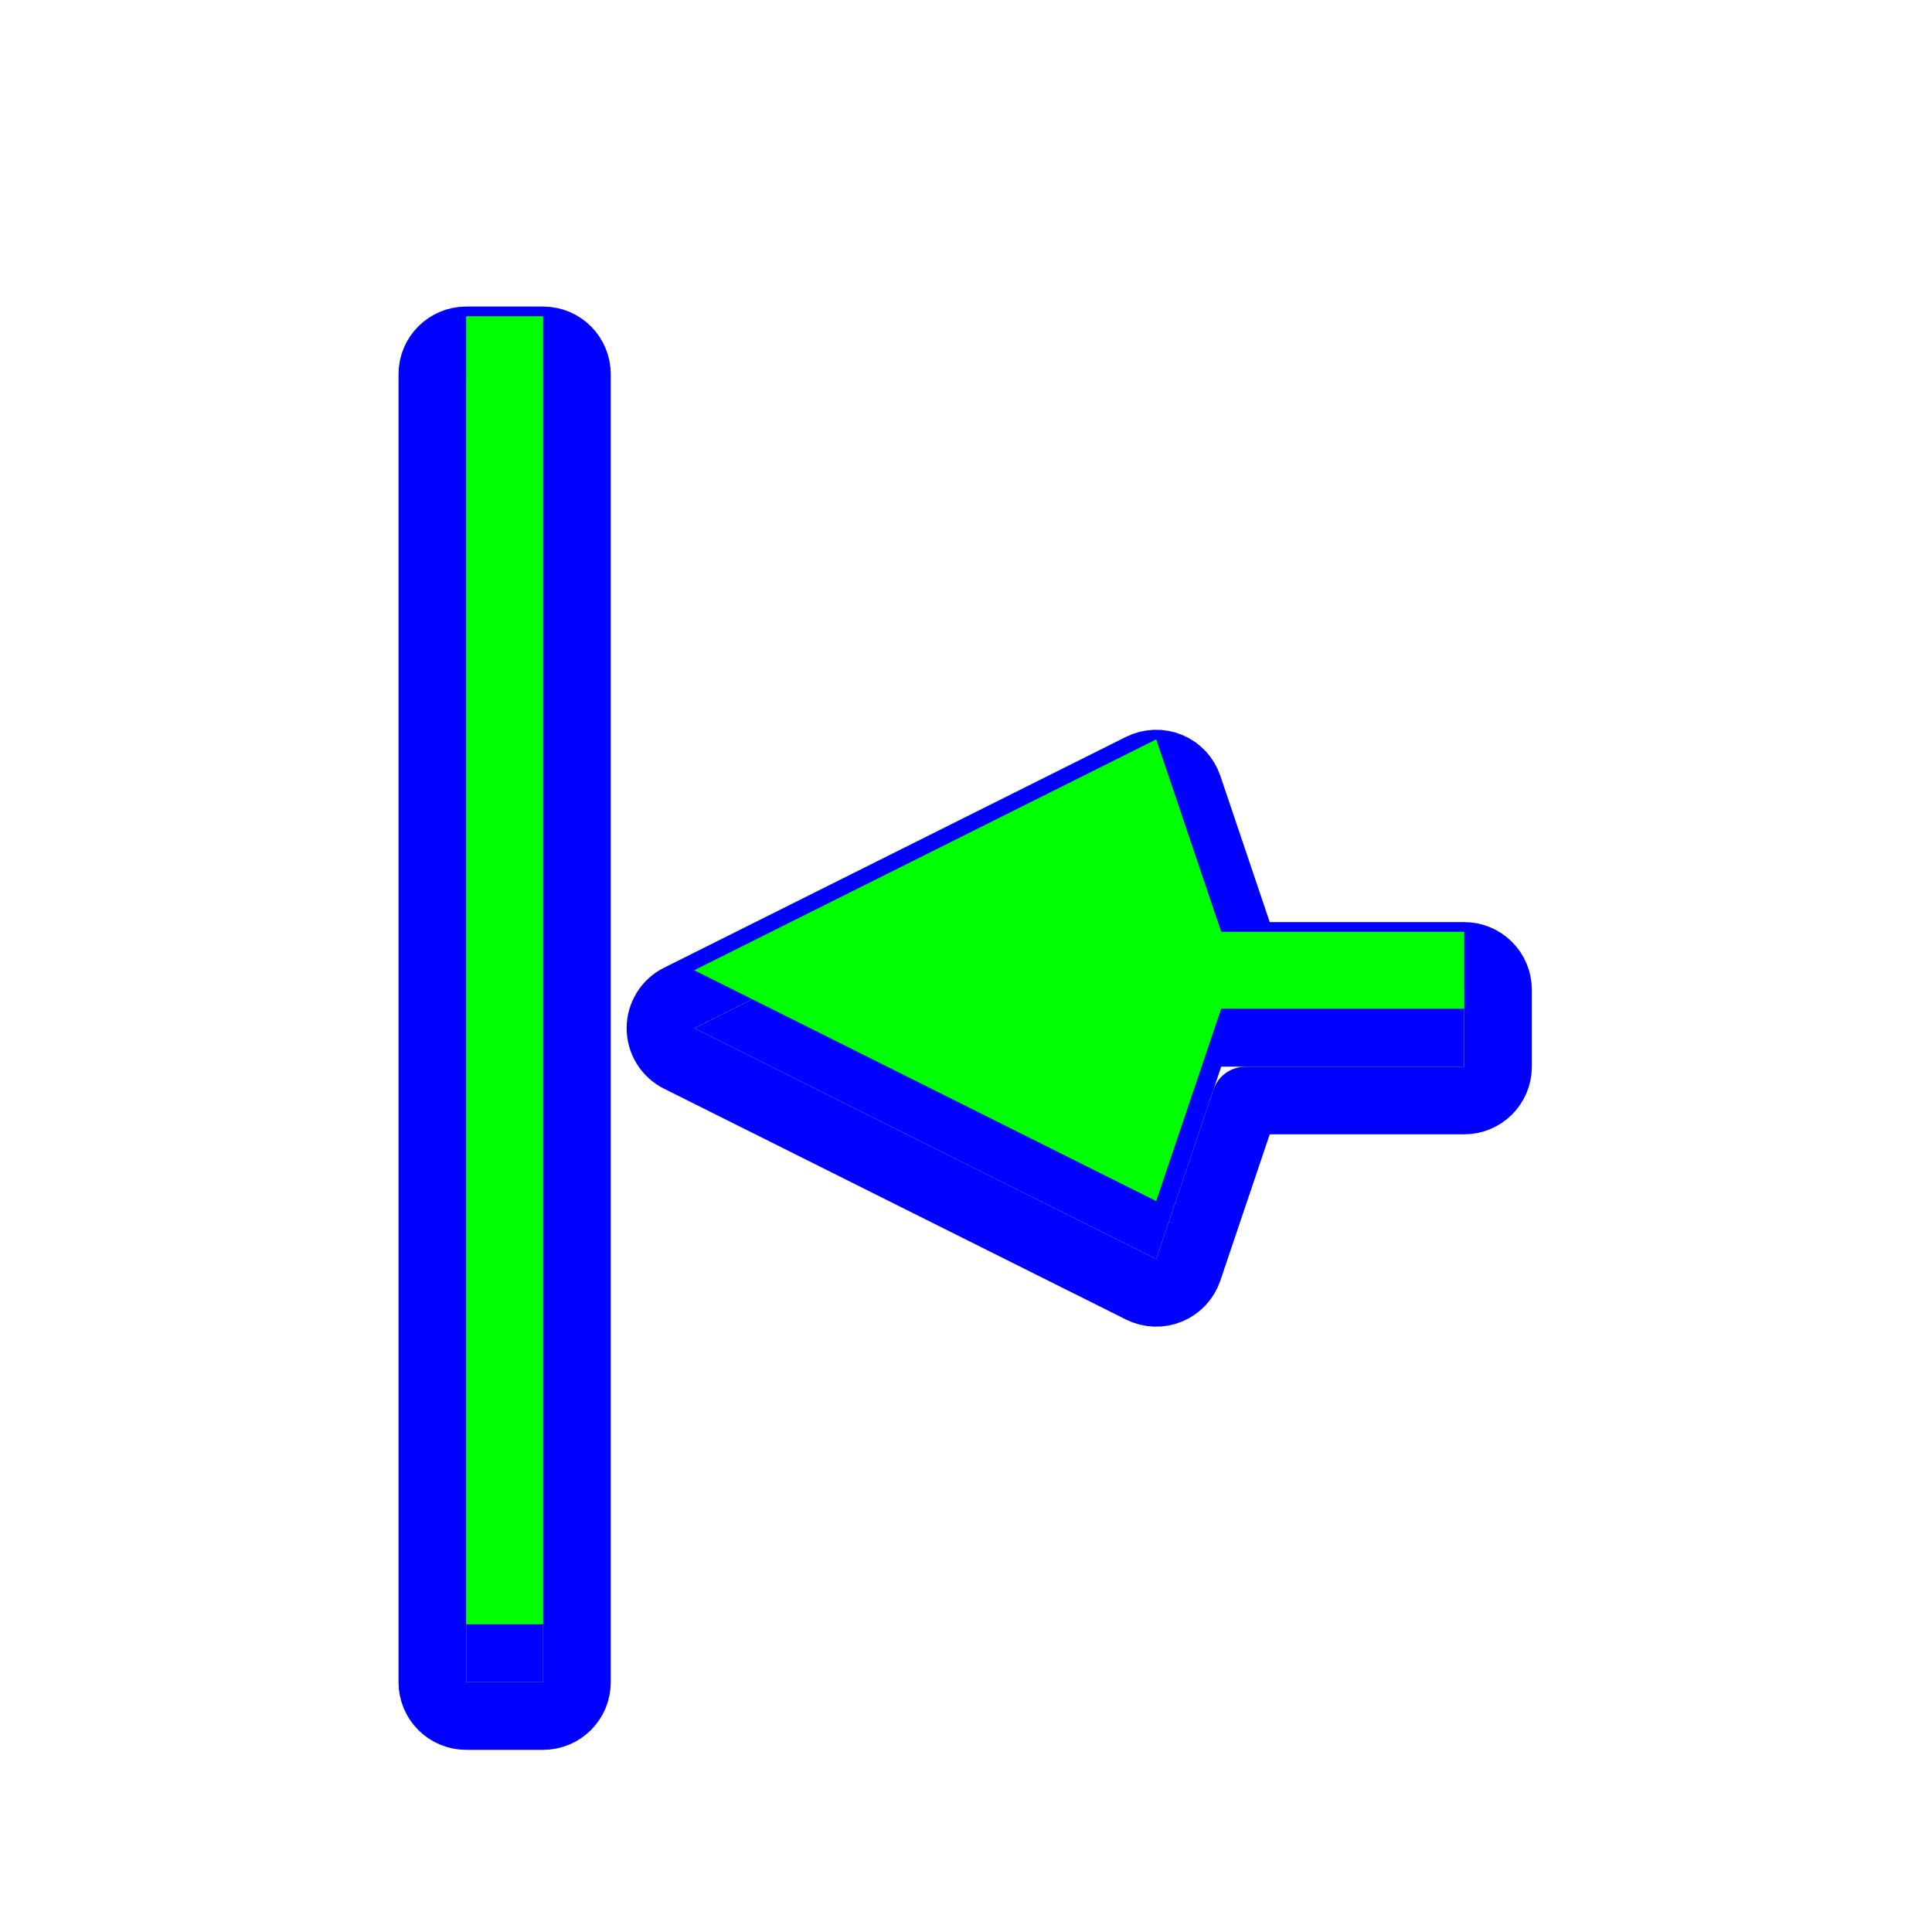 <?xml version="1.0"?>
<svg xmlns="http://www.w3.org/2000/svg" width="200" height="200" viewBox="0 0 200 200" fill="none">
  <g filter="url(#filter0_d)">
    <path d="M71.87 100.44L119.694 124.336L126.419 104.423H151.576V96.457H126.419L119.694 76.544L71.87 100.44Z" fill="#0000FF"/>
    <path d="M48.255 168.144H56.225V32.736H48.255V168.144Z" fill="#0000FF"/>
    <path d="M70.306 97.309C69.12 97.902 68.37 99.114 68.37 100.44C68.37 101.766 69.12 102.978 70.306 103.571L118.129 127.467C119.035 127.919 120.092 127.957 121.027 127.572C121.963 127.186 122.686 126.414 123.01 125.456L128.931 107.923H151.576C153.509 107.923 155.076 106.356 155.076 104.423V96.457C155.076 94.525 153.509 92.957 151.576 92.957H128.931L123.01 75.425C122.686 74.466 121.963 73.694 121.027 73.308C120.092 72.923 119.035 72.961 118.129 73.413L70.306 97.309ZM44.755 168.144C44.755 170.077 46.322 171.644 48.255 171.644H56.225C58.158 171.644 59.725 170.077 59.725 168.144V32.736C59.725 30.803 58.158 29.236 56.225 29.236H48.255C46.322 29.236 44.755 30.803 44.755 32.736V168.144Z" stroke="#0000FF" stroke-width="7" stroke-linecap="round" stroke-linejoin="round"/>
  </g>
  <path d="M71.87 100.44L119.694 124.336L126.419 104.423H151.576V96.457H126.419L119.694 76.544L71.87 100.44Z" fill="#00FF00"/>
  <path d="M48.255 168.144H56.225V32.736H48.255V168.144Z" fill="#00FF00"/>
  <defs>
    <filter id="filter0_d" x="37.255" y="25.736" width="125.321" height="159.408" filterUnits="userSpaceOnUse" color-interpolation-filters="sRGB">
      <feFlood flood-opacity="0" result="BackgroundImageFix"/>
      <feColorMatrix in="SourceAlpha" type="matrix" values="0 0 0 0 0 0 0 0 0 0 0 0 0 0 0 0 0 0 127 0"/>
      <feOffset dy="6"/>
      <feGaussianBlur stdDeviation="2"/>
      <feColorMatrix type="matrix" values="0 0 0 0 0 0 0 0 0 0 0 0 0 0 0 0 0 0 0.25 0"/>
      <feBlend mode="normal" in2="BackgroundImageFix" result="effect1_dropShadow"/>
      <feBlend mode="normal" in="SourceGraphic" in2="effect1_dropShadow" result="shape"/>
    </filter>
  </defs>
</svg>

